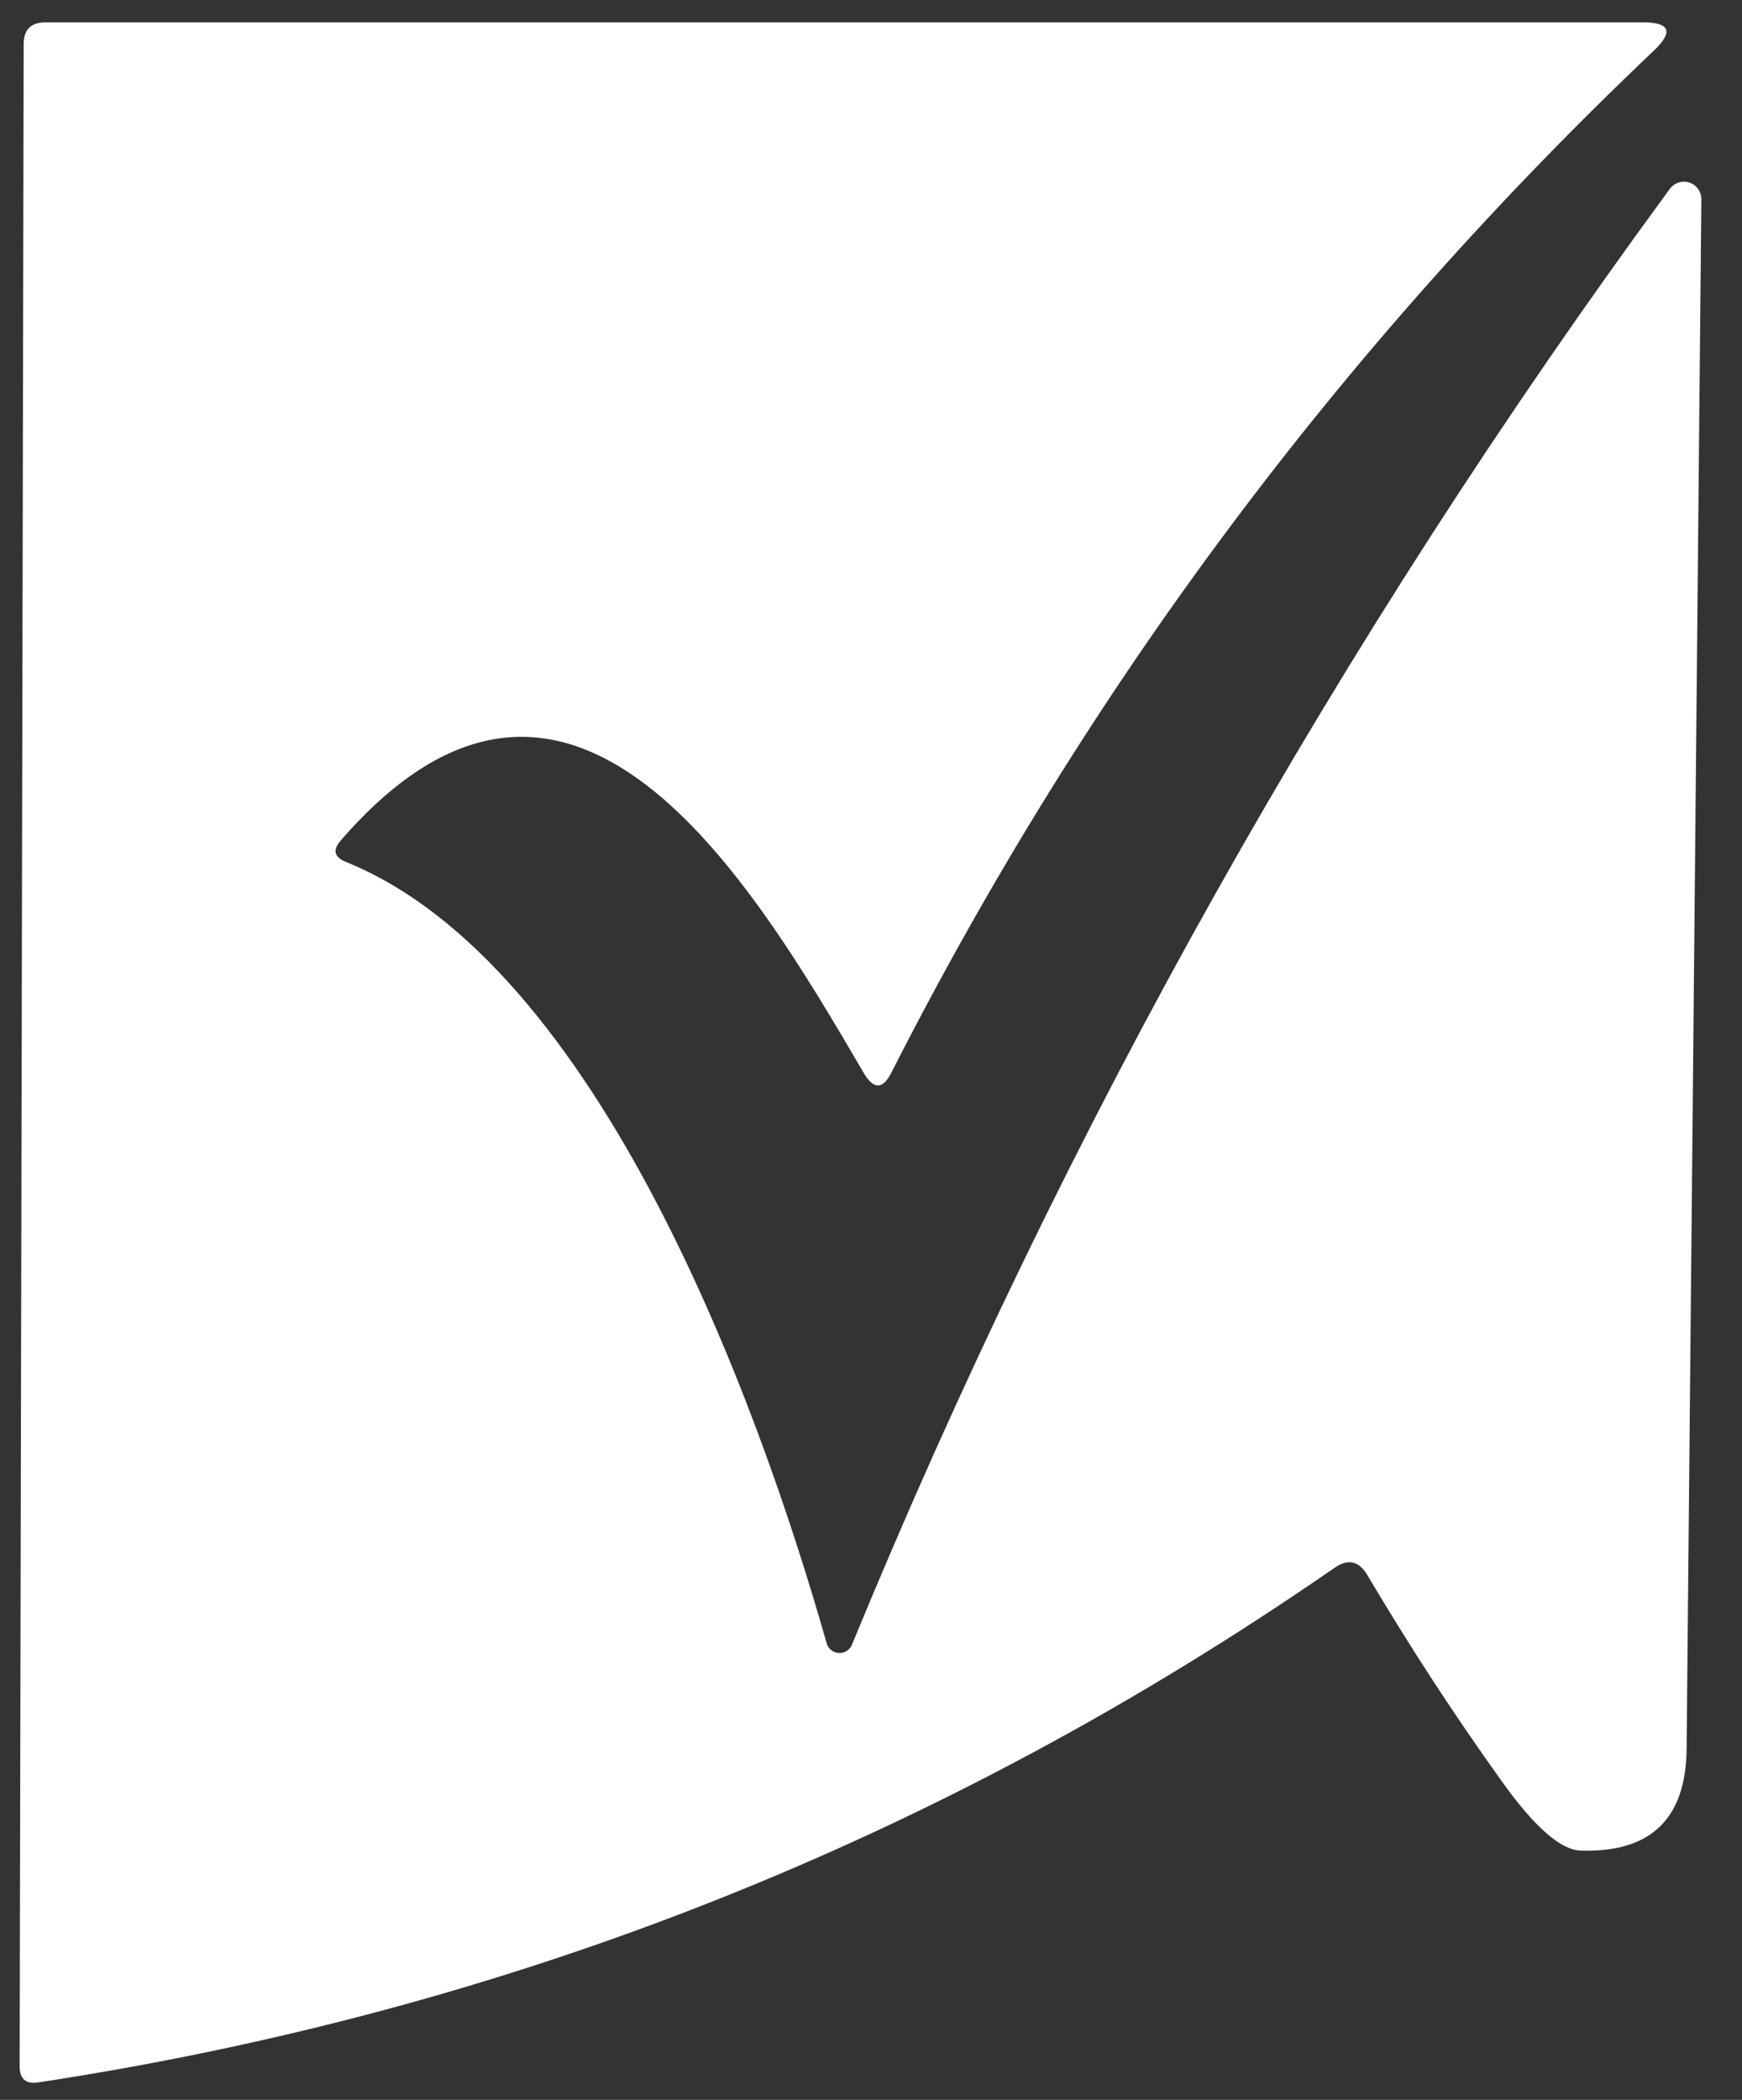 <?xml version="1.0" encoding="UTF-8"?>
<svg width="39px" height="47px" viewBox="0 0 39 47" version="1.1" xmlns="http://www.w3.org/2000/svg" xmlns:xlink="http://www.w3.org/1999/xlink">
    <rect x="0" y="0" width="39" height="47" fill="#333333" stroke="none"/>
    <!-- Generator: Sketch 54.1 (76490) - https://sketchapp.com -->
    <title>Screenshot 2023-10-03 at 11.20.38 AM</title>
    <desc>Created with Sketch.</desc>
    <g id="logos" stroke="none" stroke-width="1" fill="none" fill-rule="evenodd">
        <g id="Screenshot-2023-10-03-at-11.20.38-AM" fill="#FFFFFF" fill-rule="nonzero">
            <path d="M18.51,36.79 C18.548,36.909 18.655,36.991 18.78,36.998 C18.904,37.005 19.02,36.934 19.07,36.82 C23.85,25.207 29.957,14.34 37.39,4.22 C37.491,4.088 37.664,4.034 37.822,4.086 C37.98,4.138 38.087,4.284 38.09,4.45 L37.76,39.14 C37.747,40.713 36.953,41.473 35.38,41.42 C34.933,41.4 34.35,40.887 33.63,39.88 C32.563,38.393 31.557,36.85 30.61,35.25 C30.423,34.937 30.18,34.883 29.88,35.09 C21.1,41.163 11.423,45.003 0.85,46.61 C0.577,46.65 0.44,46.53 0.44,46.25 L0.53,0.99 C0.53,0.663 0.693,0.5 1.02,0.5 L36.78,0.5 C37.387,0.5 37.47,0.71 37.03,1.13 C30.023,7.777 24.333,15.4 19.96,24 C19.767,24.387 19.56,24.393 19.34,24.02 C16.8,19.67 12.77,12.89 7.63,18.81 C7.443,19.023 7.48,19.183 7.74,19.29 C13.41,21.58 16.98,31.4 18.51,36.79 Z" id="Path"></path>
        </g>
    </g>
</svg>